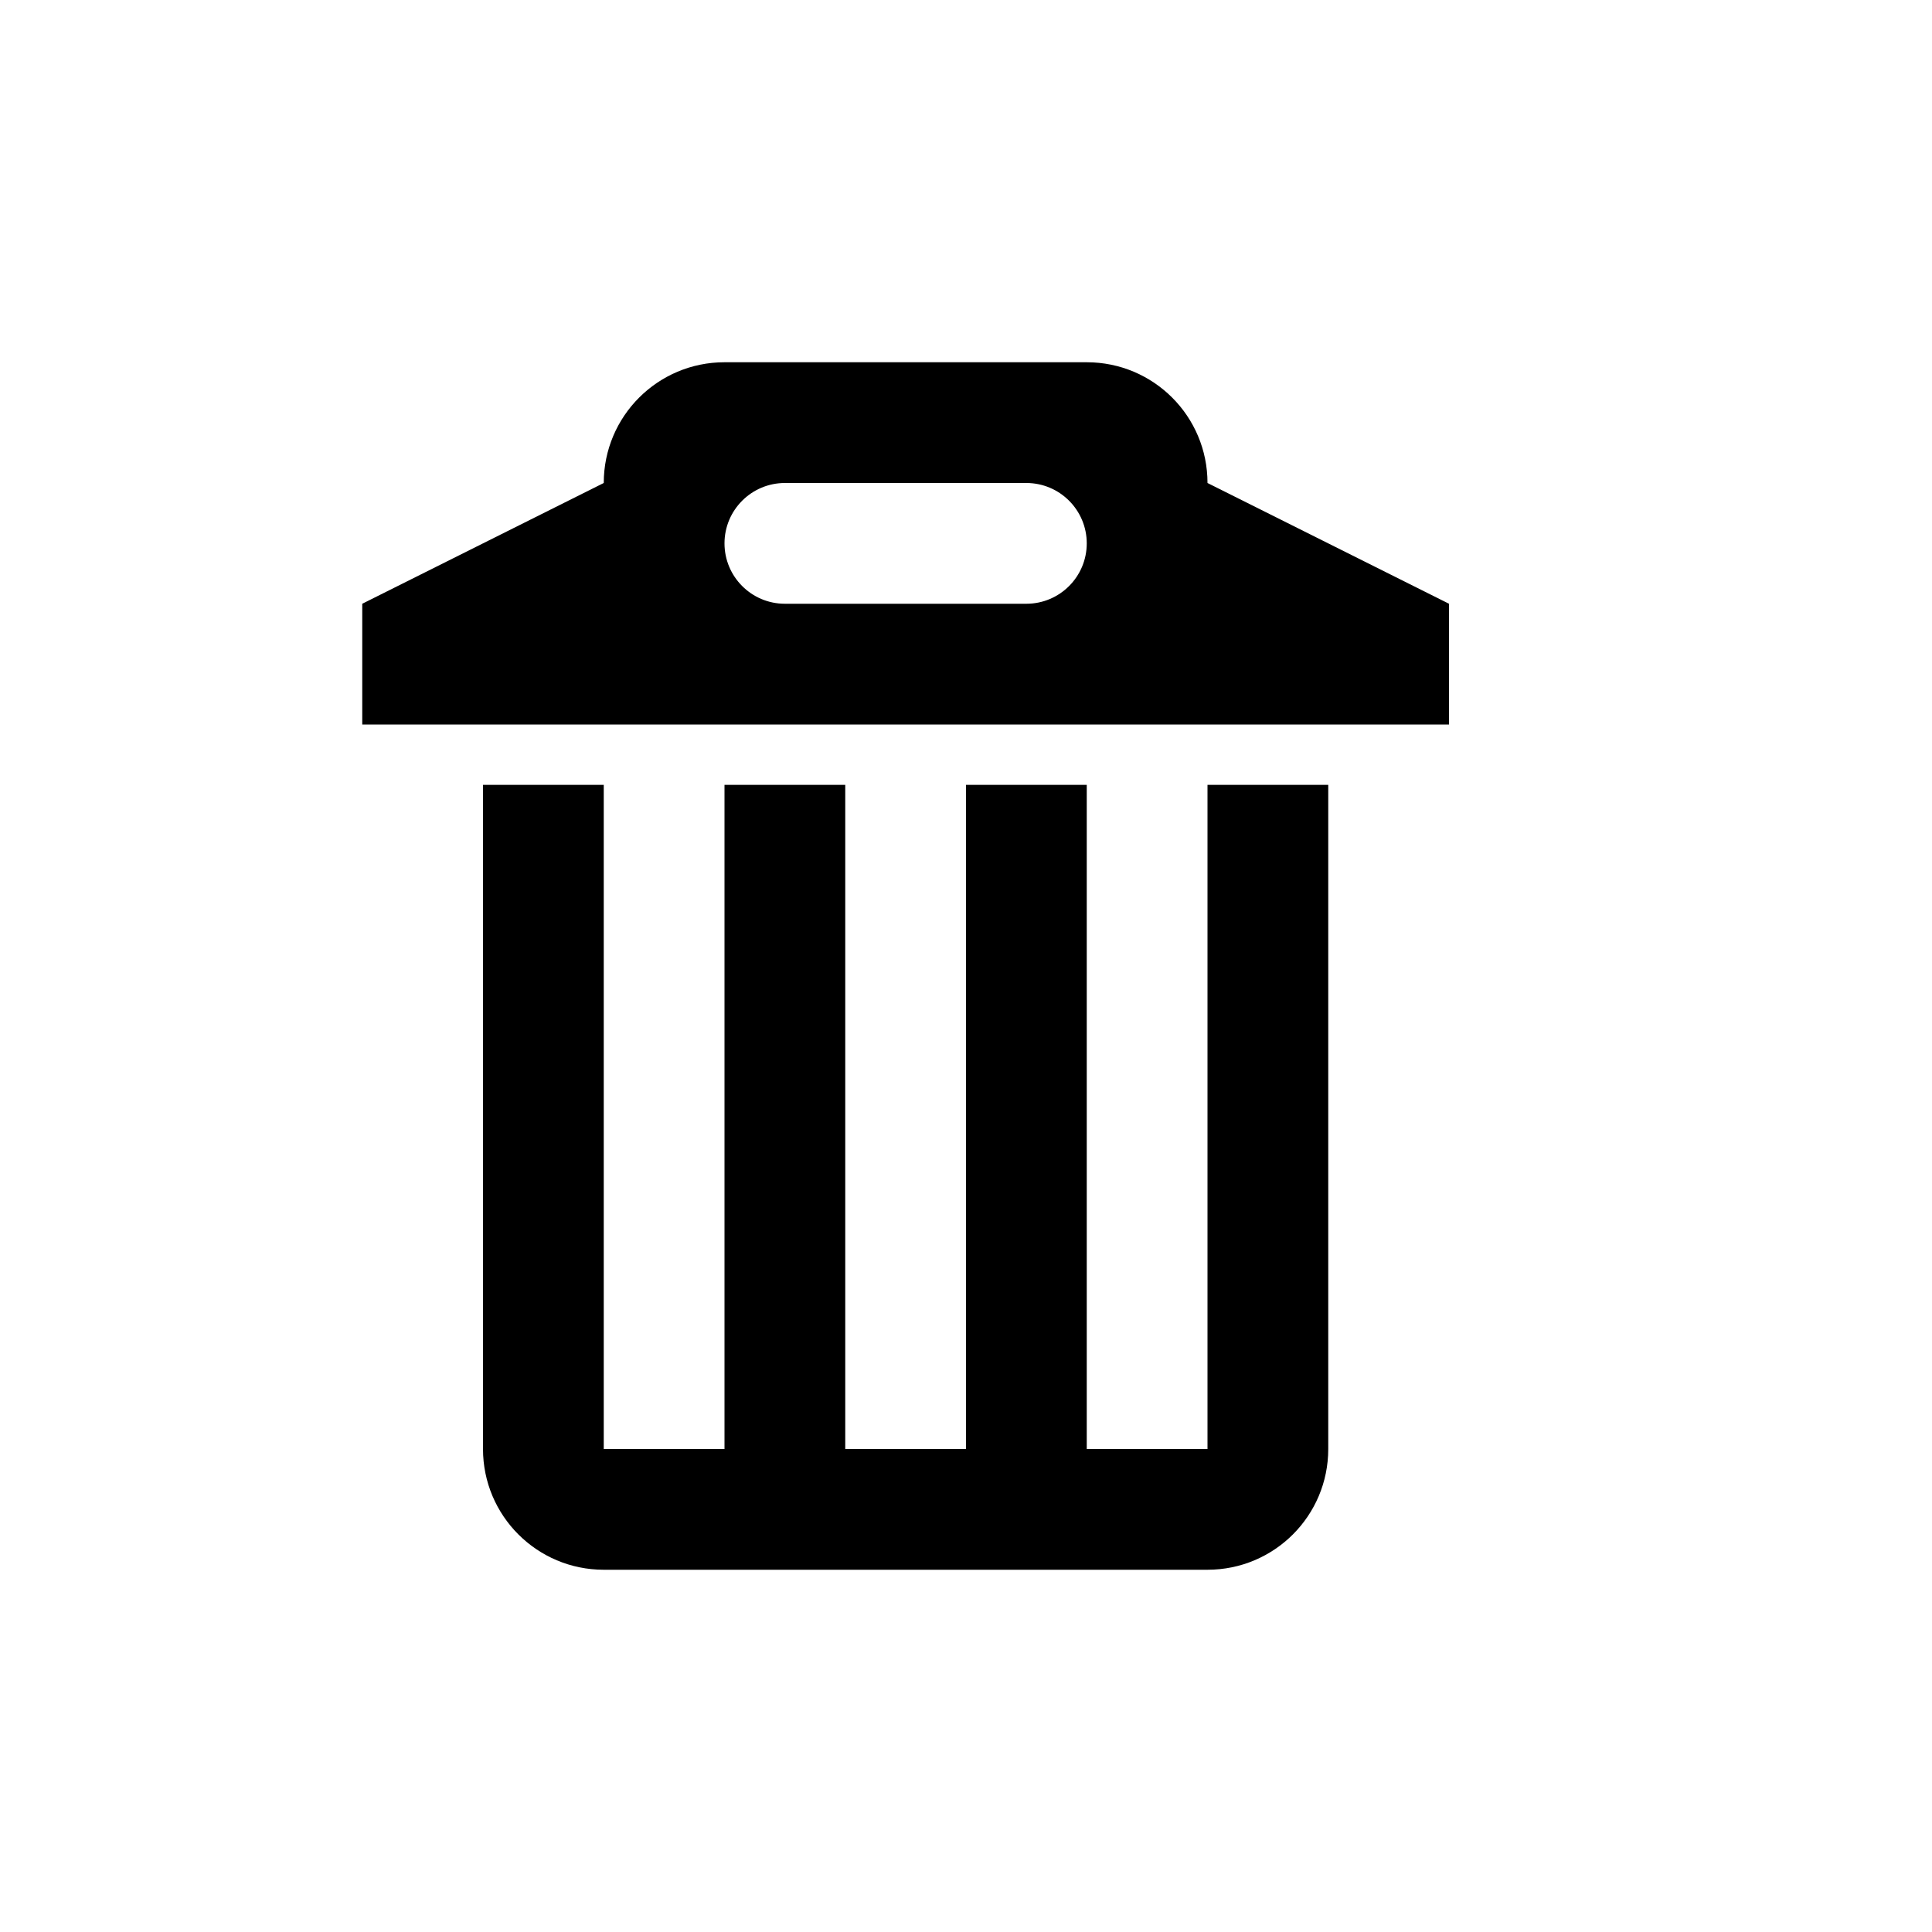 <?xml version="1.0" encoding="utf-8"?>
<!-- Generator: Adobe Illustrator 16.0.4, SVG Export Plug-In . SVG Version: 6.00 Build 0)  -->
<!DOCTYPE svg PUBLIC "-//W3C//DTD SVG 1.1//EN" "http://www.w3.org/Graphics/SVG/1.1/DTD/svg11.dtd">
<svg version="1.1" id="Group_1_copy_1_" xmlns="http://www.w3.org/2000/svg" xmlns:xlink="http://www.w3.org/1999/xlink" x="0px"
	 y="0px" width="16px" height="16px" viewBox="0 0 16 16" style="enable-background:new 0 0 16 16;" xml:space="preserve">
<g>
	<path d="M10,4c0-0.553-0.447-1-1-1H6C5.448,3,5,3.447,5,4L3,5v1h1h1h1h1h1h1h1h1h1V5L10,4z M8.5,5h-2C6.224,5,6,4.776,6,4.5
		S6.224,4,6.5,4h2C8.776,4,9,4.224,9,4.5S8.776,5,8.5,5z"/>
	<path d="M10,6.5V12H9V6.5H8V12H7V6.5H6V12H5V6.5H4V12c0,0.553,0.448,1,1,1h5c0.553,0,1-0.447,1-1V6.5H10z"/>
</g>
</svg>
